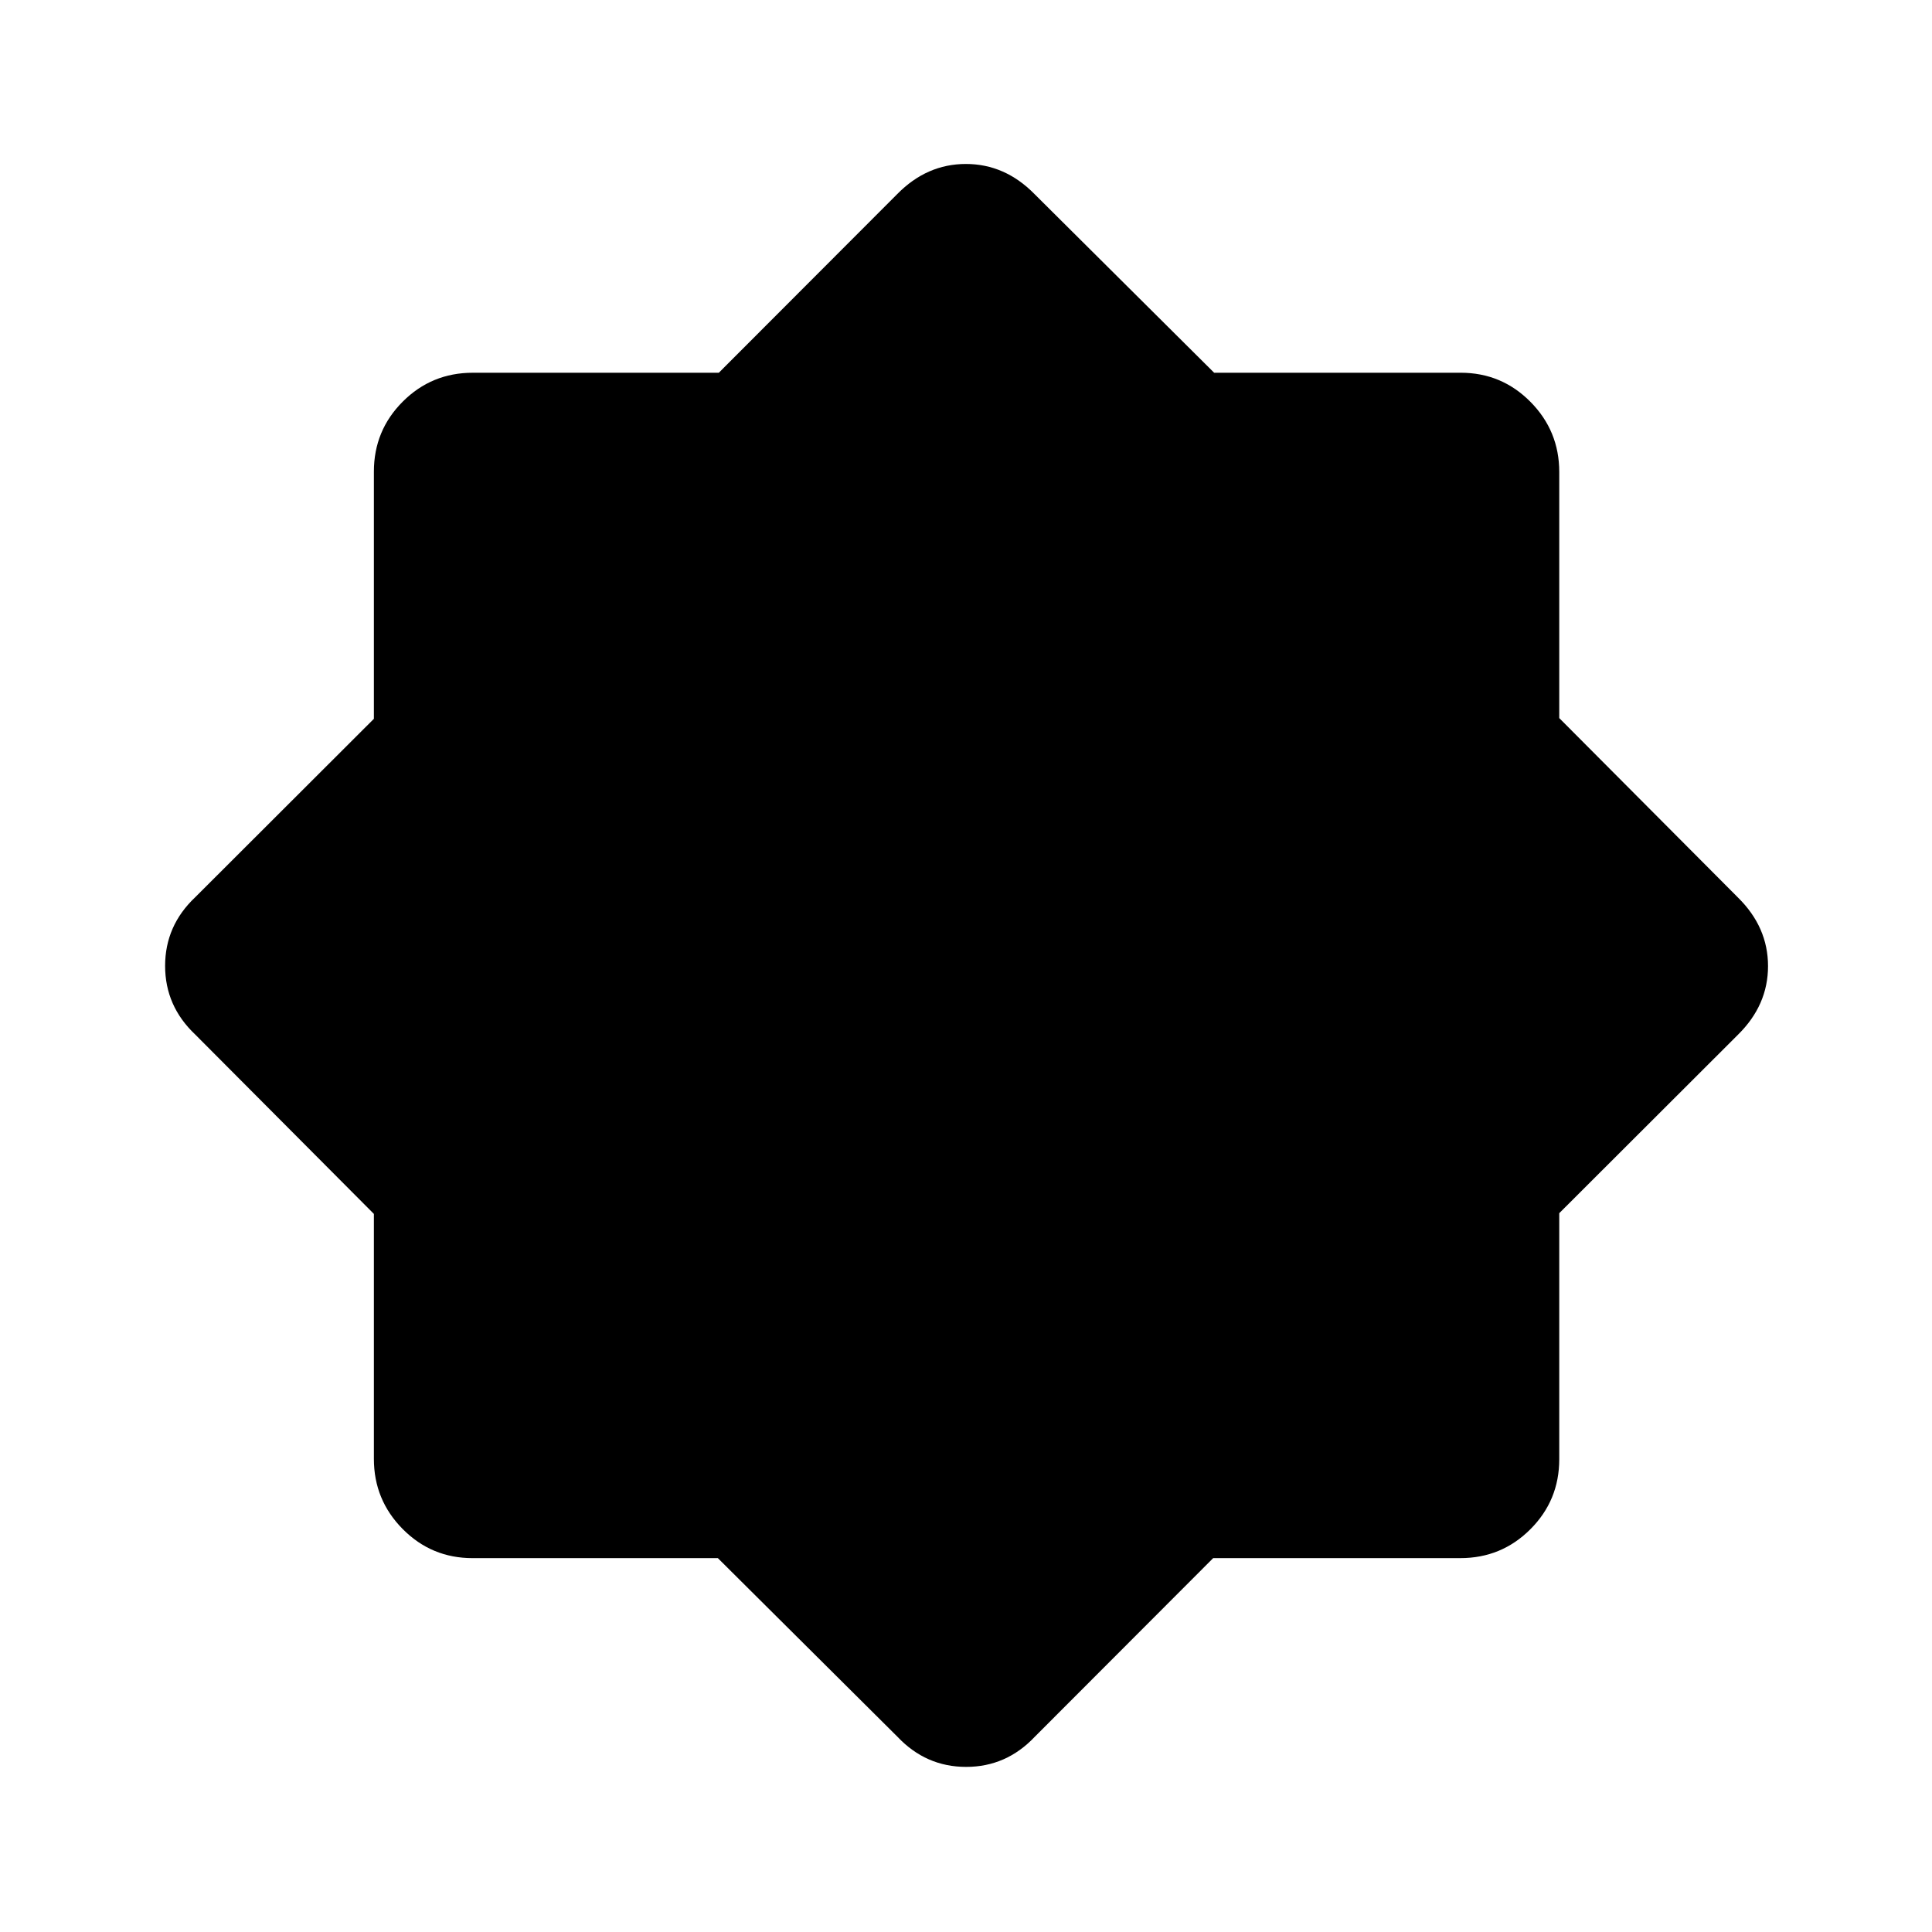 <svg xmlns="http://www.w3.org/2000/svg" height="20" viewBox="0 -960 960 960" width="20"><path d="m445.956-97-89.255-88.774H234.81q-20.399 0-34.713-14.461-14.315-14.461-14.315-34.842v-121.736L97-445.956q-14.957-14.132-14.957-34.106 0-19.973 14.957-34.105l88.782-88.659v-122.827q0-20.442 14.344-34.786 14.344-14.344 34.786-14.344h122.262l88.659-88.782q14.697-14.957 34.105-14.957 19.408 0 34.106 14.957l89.255 88.774h122.456q20.399 0 34.713 14.461 14.315 14.46 14.315 34.841v122.302l88.782 89.143q14.957 14.698 14.957 34.106t-14.957 34.105l-88.782 88.659v122.262q0 20.442-14.344 34.786-14.344 14.344-34.786 14.344H602.826L514.167-97q-14.132 14.957-34.105 14.957-19.974 0-34.106-14.957Z"/></svg>